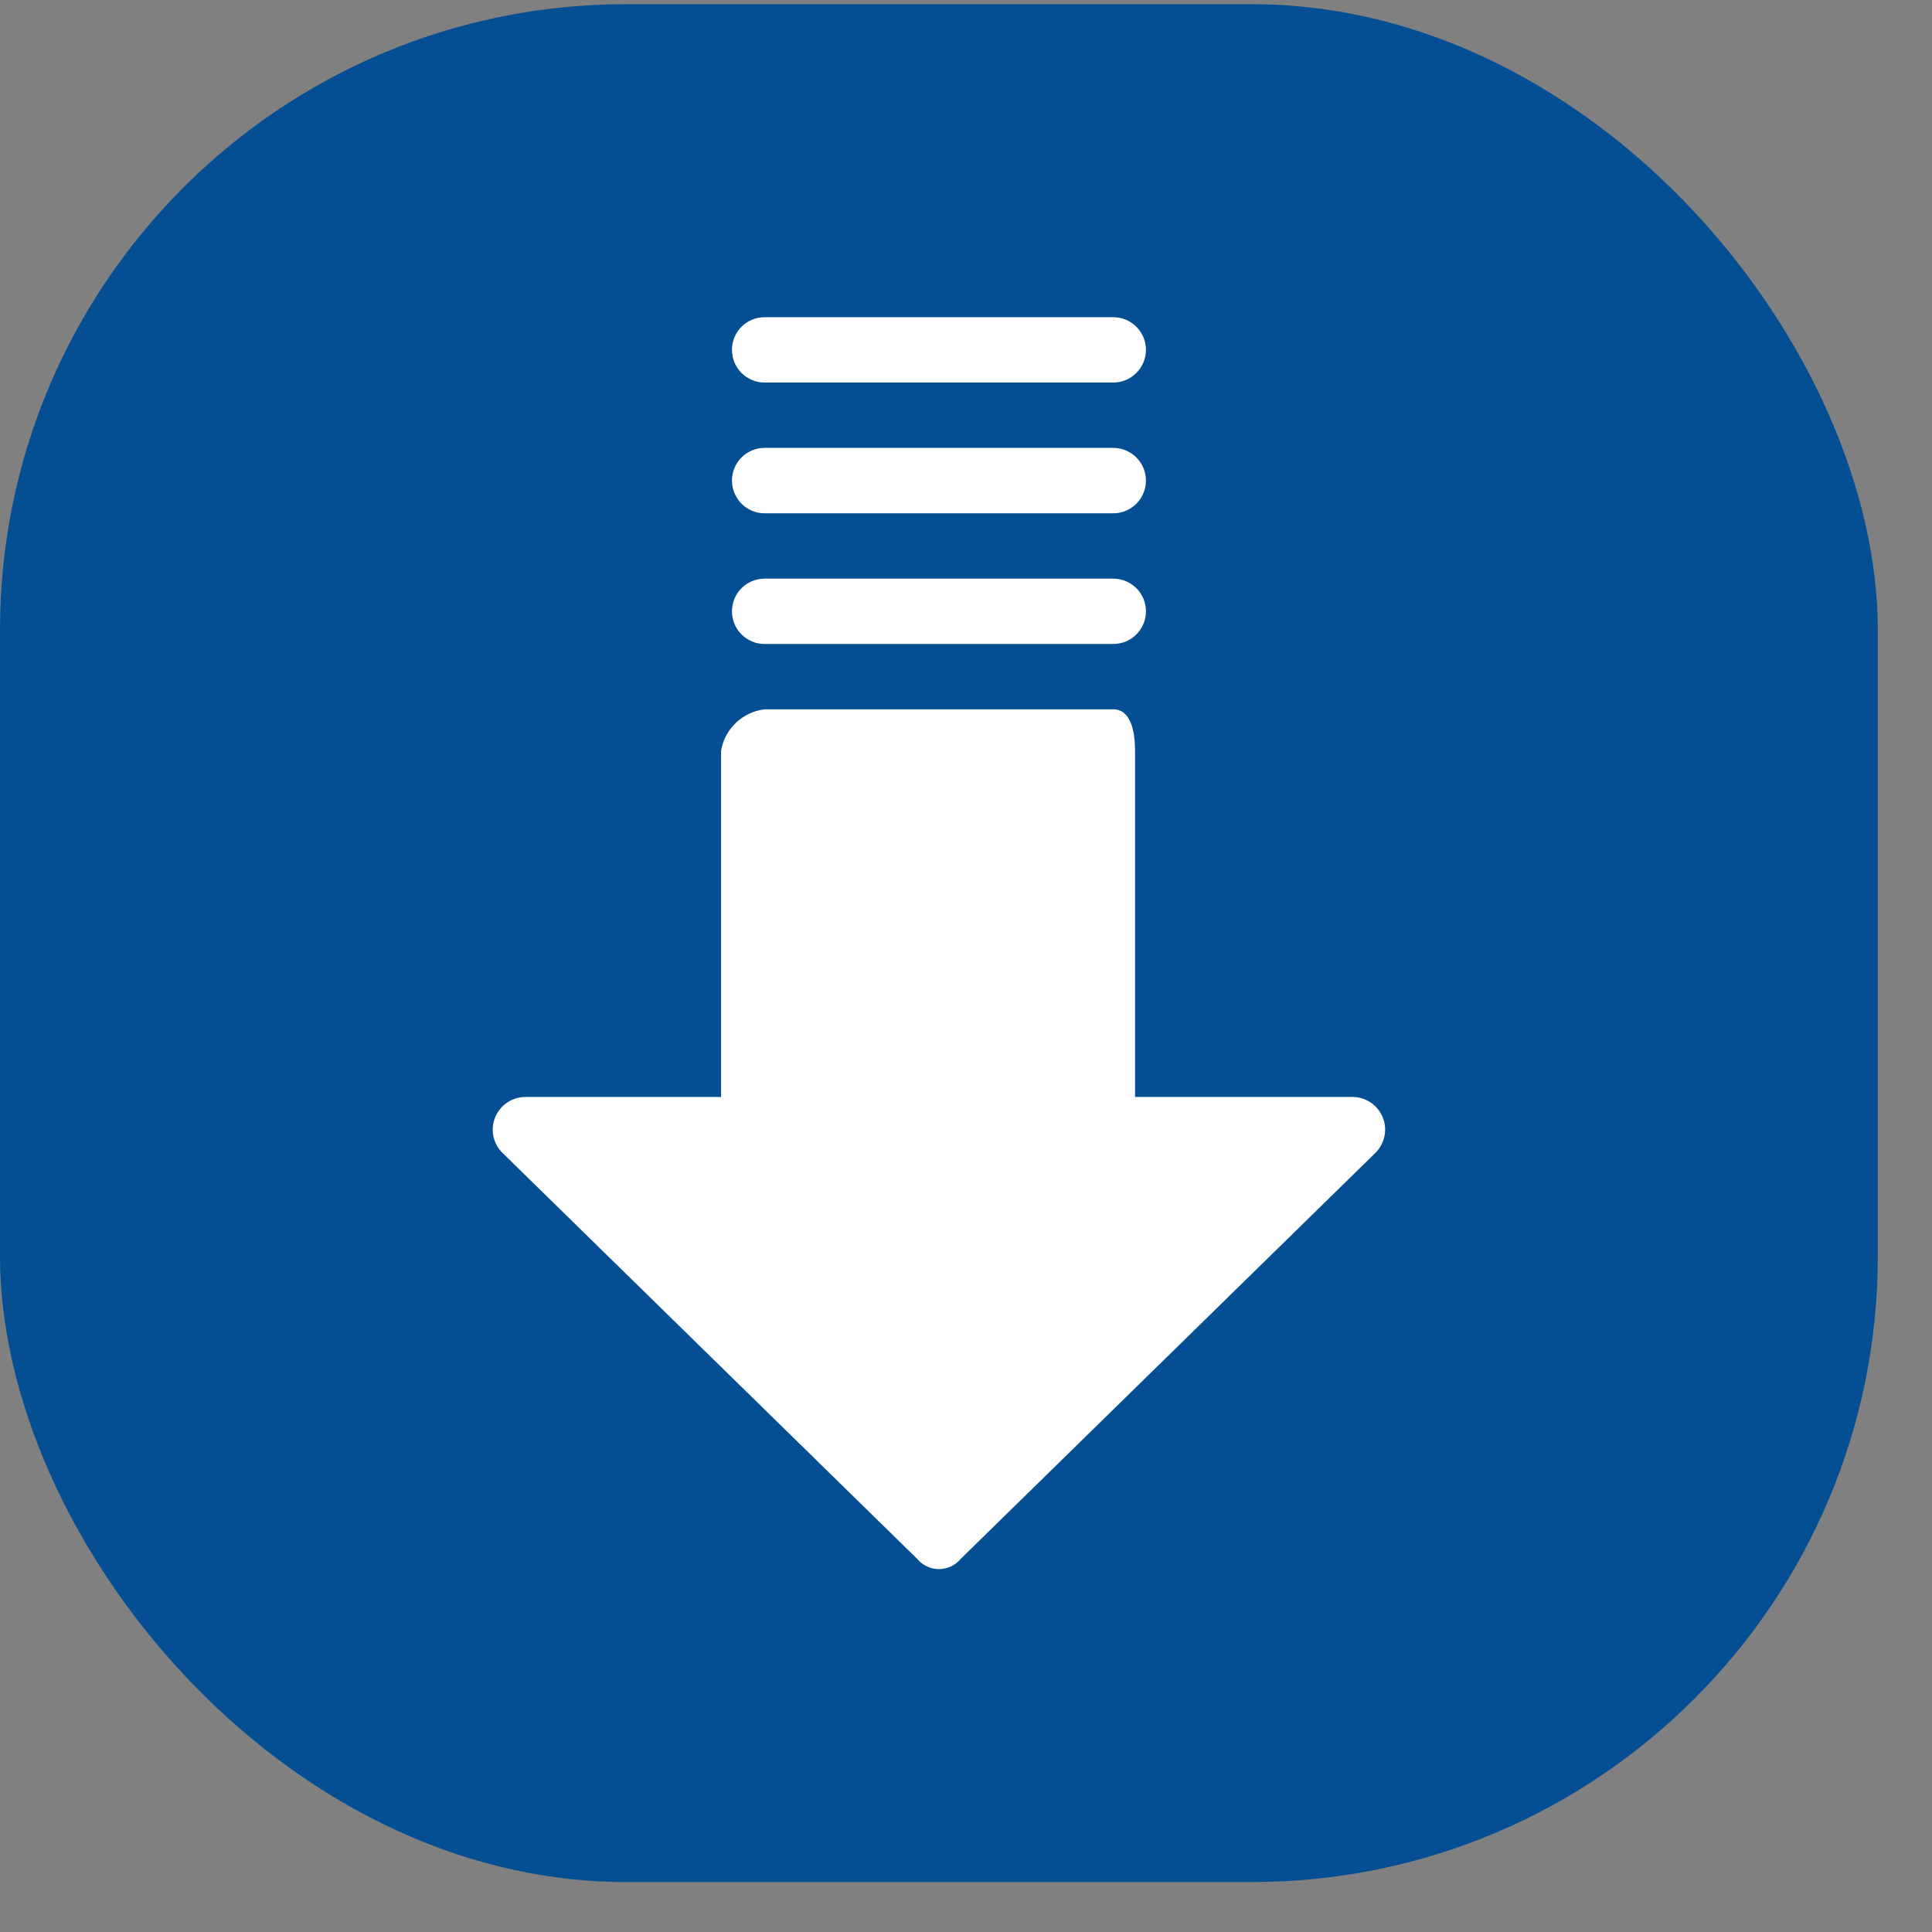 <svg width="22" height="22" viewBox="0 0 22 22" fill="none" xmlns="http://www.w3.org/2000/svg">
<rect x="0" y="0" width="22" height="22" fill="#808080" stroke="none"/>
<rect x="0" y="0.048" width="21.383" height="21.383" rx="7.128" fill="#044E93"/>
<g clip-path="url(#clip0_89_71)">
<path d="M15.654 13.136L10.94 17.751C10.826 17.888 10.623 17.907 10.486 17.793C10.47 17.78 10.456 17.766 10.444 17.751L5.73 13.136C5.579 12.997 5.57 12.761 5.71 12.611C5.779 12.536 5.876 12.493 5.978 12.491H8.211V8.549C8.253 8.299 8.455 8.107 8.707 8.077H12.677C12.875 8.077 12.925 8.325 12.925 8.549V12.491H15.405C15.611 12.494 15.775 12.663 15.773 12.868C15.771 12.97 15.728 13.067 15.654 13.136Z" fill="white"/>
<path d="M12.677 7.333H8.707C8.501 7.333 8.335 7.167 8.335 6.961C8.335 6.755 8.501 6.589 8.707 6.589H12.677C12.882 6.589 13.049 6.755 13.049 6.961C13.049 7.167 12.882 7.333 12.677 7.333Z" fill="white"/>
<path d="M12.677 5.845H8.707C8.501 5.845 8.335 5.678 8.335 5.472C8.335 5.267 8.501 5.1 8.707 5.1H12.677C12.882 5.1 13.049 5.267 13.049 5.472C13.049 5.678 12.882 5.845 12.677 5.845Z" fill="white"/>
<path d="M12.677 4.356H8.707C8.501 4.356 8.335 4.189 8.335 3.984C8.335 3.778 8.501 3.612 8.707 3.612H12.677C12.882 3.612 13.049 3.778 13.049 3.984C13.049 4.189 12.882 4.356 12.677 4.356Z" fill="white"/>
</g>
<defs>
<clipPath id="clip0_89_71">
<rect width="14.256" height="14.256" fill="white" transform="translate(3.564 3.612)"/>
</clipPath>
</defs>
</svg>
